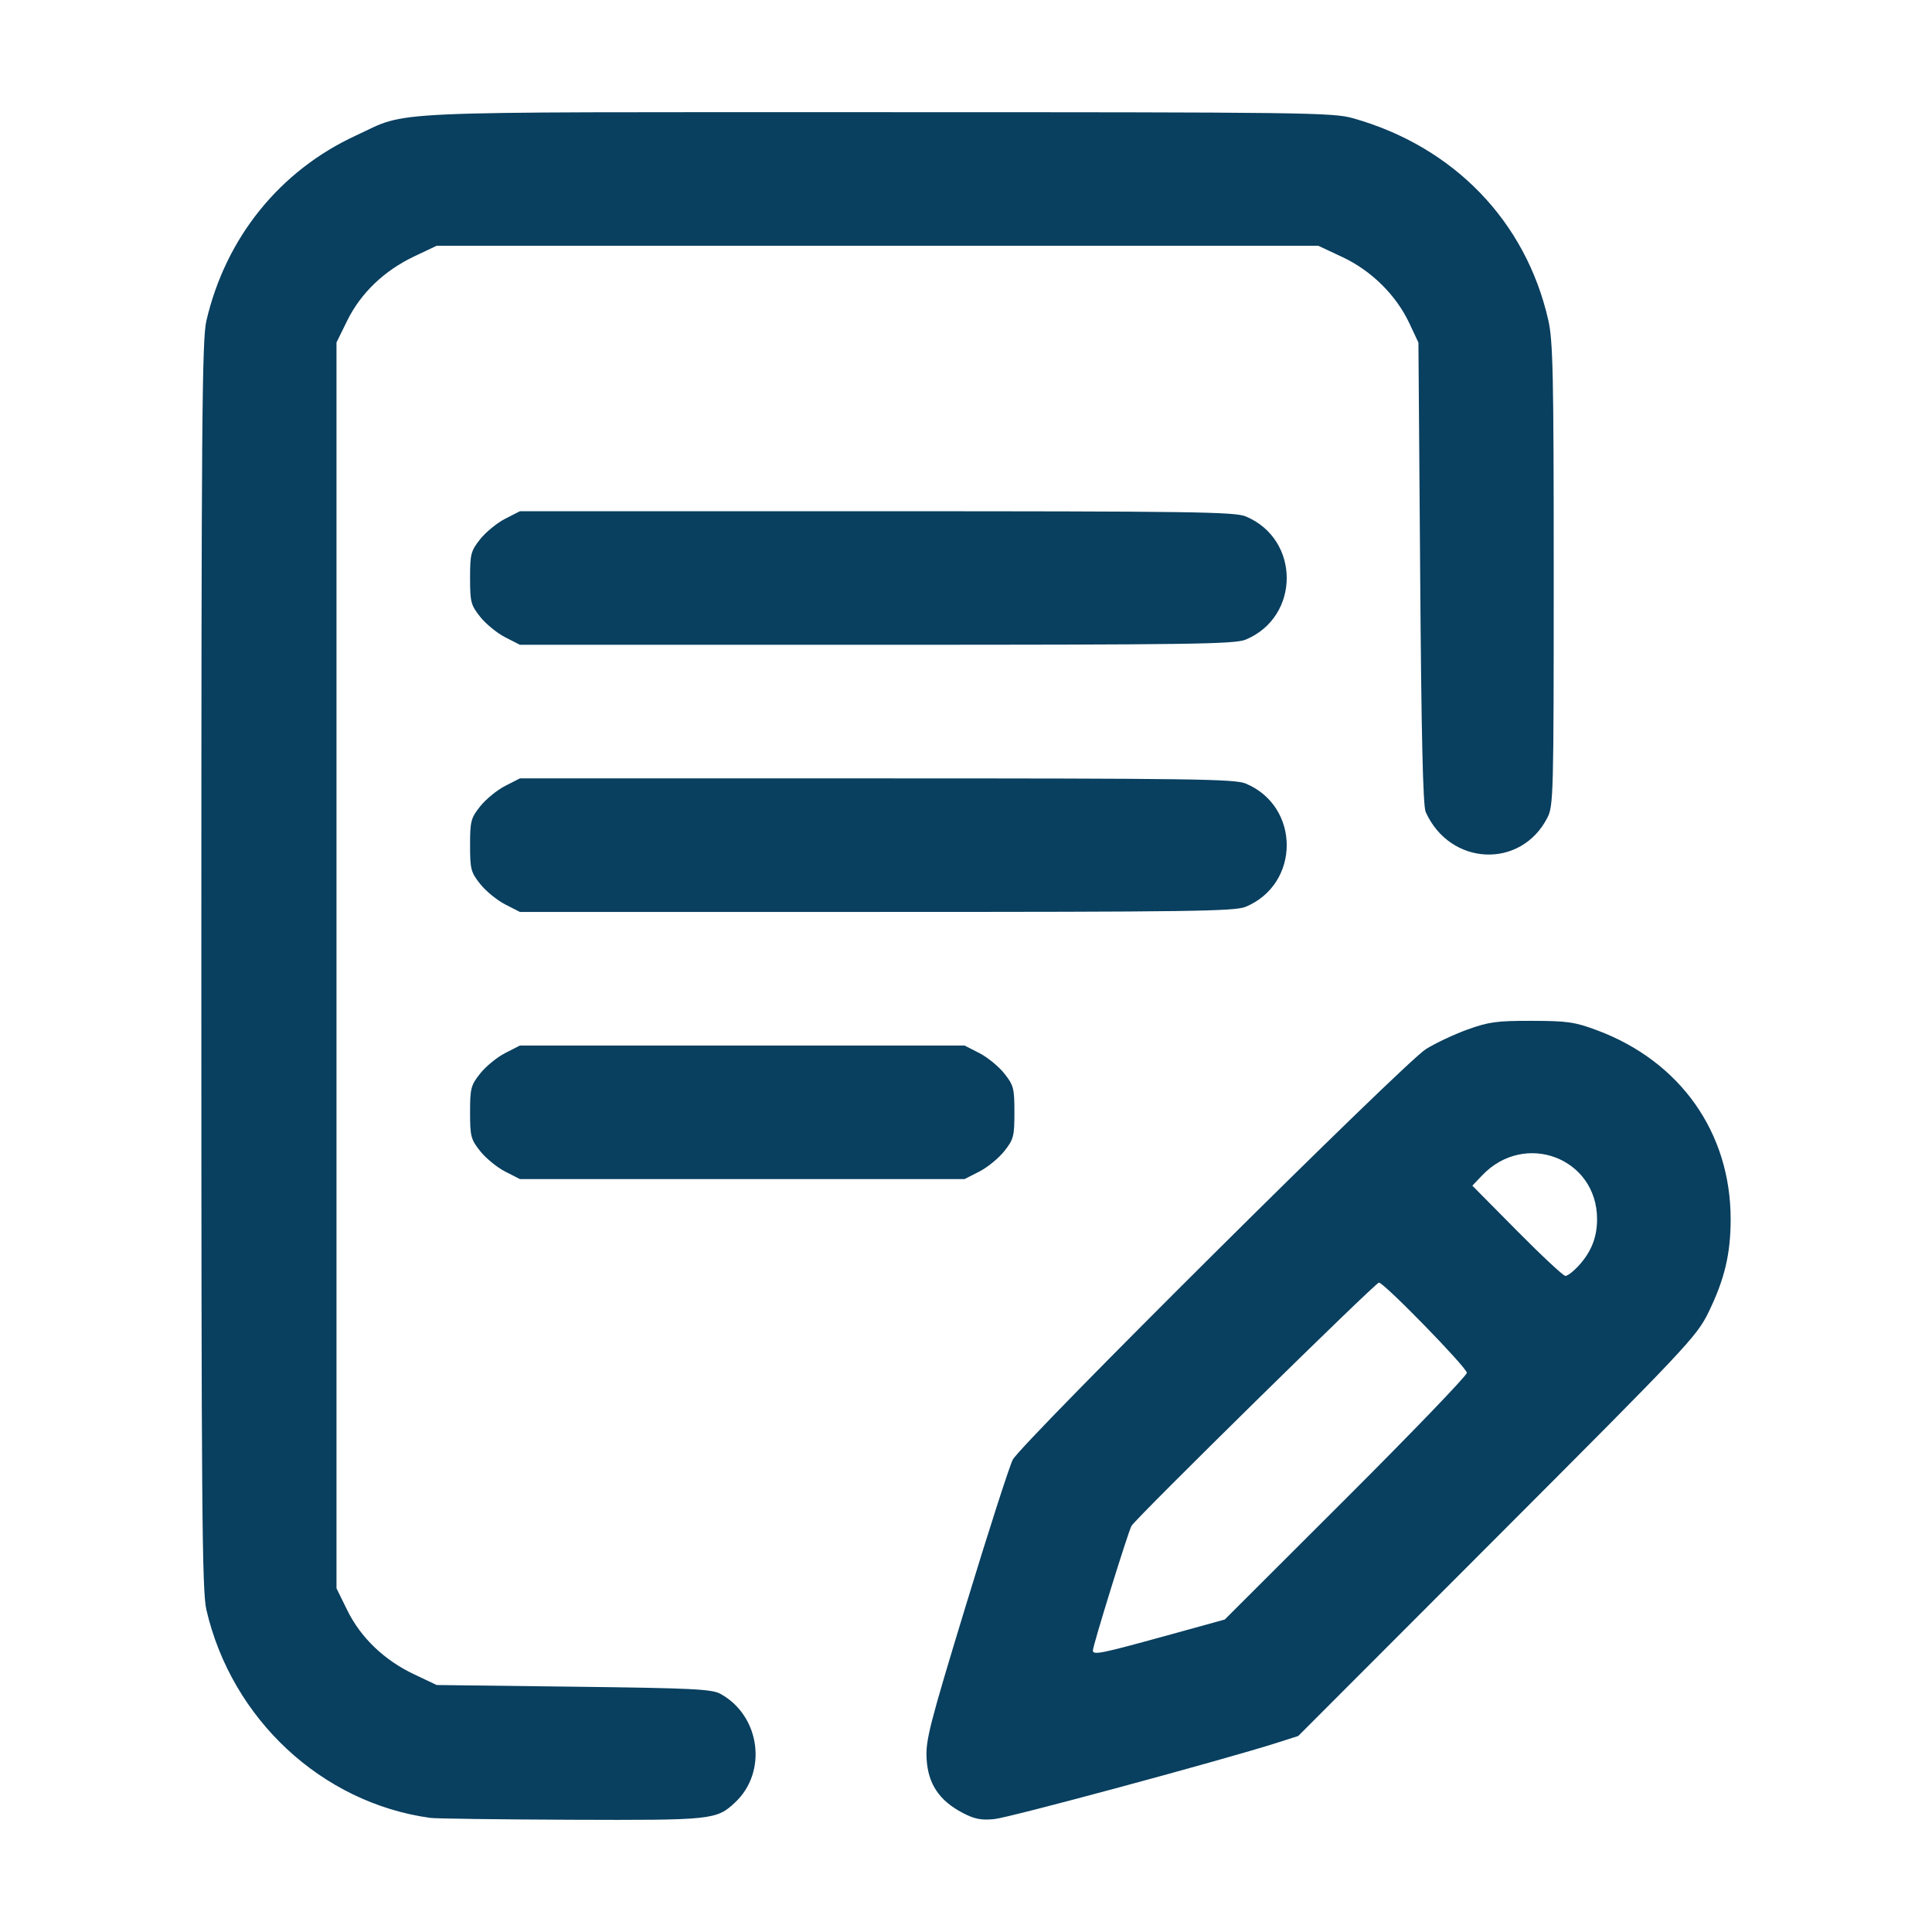 <?xml version="1.0" encoding="UTF-8" standalone="no"?>

<svg
   width="100%"
   height="100%"
   viewBox="0 0 67.733 67.733"
   version="1.1"
   id="svg5"
   xmlns="http://www.w3.org/2000/svg"
   xmlns:svg="http://www.w3.org/2000/svg">
    <path
       style="fill:#093f5f;stroke-width:0.117;fill-opacity:1"
       d="M 15.075,63.731 C 11.282,63.206 8.123,60.268 7.236,56.439 7.082,55.776 7.059,52.881 7.059,33.844 c 0,-19.036 0.023,-21.931 0.176,-22.595 C 7.912,8.333 9.807,5.984 12.479,4.751 14.388,3.87 12.988,3.933 30.763,3.933 c 15.103,0 15.961,0.011 16.683,0.215 3.523,0.997 6.046,3.607 6.834,7.071 0.166,0.731 0.191,1.875 0.191,8.927 0,7.721 -0.01,8.108 -0.223,8.523 -0.928,1.81 -3.417,1.692 -4.266,-0.203 -0.095,-0.211 -0.152,-2.679 -0.193,-8.377 L 49.728,12.011 49.412,11.337 C 48.949,10.349 48.081,9.49 47.064,9.013 L 46.216,8.616 H 30.763 15.309 L 14.522,8.989 c -1.049,0.497 -1.873,1.286 -2.346,2.246 l -0.379,0.771 v 21.839 21.839 l 0.379,0.771 c 0.473,0.961 1.297,1.75 2.346,2.246 l 0.787,0.373 4.8,0.059 c 4.174,0.051 4.846,0.084 5.151,0.252 1.396,0.77 1.658,2.737 0.507,3.81 -0.65,0.606 -0.795,0.622 -5.742,0.603 -2.529,-0.01 -4.757,-0.039 -4.95,-0.066 z m 18.68,-0.171 c -0.824,-0.431 -1.217,-1.014 -1.269,-1.886 -0.039,-0.659 0.09,-1.167 1.381,-5.406 0.783,-2.573 1.521,-4.865 1.639,-5.093 0.304,-0.585 13.72,-13.919 14.484,-14.395 0.337,-0.21 0.996,-0.52 1.463,-0.688 0.741,-0.267 1.031,-0.306 2.255,-0.303 1.247,0.003 1.503,0.04 2.283,0.331 2.917,1.089 4.683,3.587 4.683,6.622 0,1.219 -0.214,2.116 -0.783,3.278 -0.409,0.836 -0.764,1.213 -7.404,7.86 l -6.974,6.982 -0.761,0.243 c -1.858,0.593 -9.364,2.619 -9.892,2.67 -0.461,0.045 -0.696,-0.001 -1.105,-0.215 z m 7.039,-6.19 2.144,-0.592 4.244,-4.237 c 2.334,-2.33 4.244,-4.316 4.244,-4.412 0,-0.182 -2.906,-3.163 -3.083,-3.163 -0.122,0 -8.518,8.255 -8.675,8.53 -0.116,0.202 -1.353,4.195 -1.353,4.366 0,0.17 0.277,0.115 2.48,-0.493 z M 55.312,44.41 c 0.468,-0.501 0.679,-1.018 0.679,-1.667 0,-2.144 -2.534,-3.109 -4.03,-1.535 l -0.343,0.36 1.566,1.582 c 0.861,0.87 1.625,1.582 1.696,1.582 0.072,0 0.266,-0.145 0.431,-0.322 z M 17.712,41.074 c -0.284,-0.145 -0.677,-0.466 -0.874,-0.713 -0.33,-0.415 -0.358,-0.521 -0.358,-1.365 0,-0.844 0.028,-0.95 0.358,-1.365 0.197,-0.247 0.59,-0.568 0.874,-0.713 l 0.516,-0.263 h 7.794 7.794 l 0.516,0.263 c 0.284,0.145 0.677,0.466 0.874,0.713 0.33,0.415 0.358,0.521 0.358,1.365 0,0.844 -0.028,0.95 -0.358,1.365 -0.197,0.247 -0.59,0.568 -0.874,0.713 L 33.815,41.337 H 26.021 18.227 Z m 0,-9.366 c -0.284,-0.145 -0.677,-0.466 -0.874,-0.713 -0.33,-0.415 -0.358,-0.521 -0.358,-1.365 0,-0.844 0.028,-0.95 0.358,-1.365 0.197,-0.247 0.59,-0.568 0.874,-0.713 l 0.516,-0.263 h 12.506 c 11.023,0 12.557,0.021 12.939,0.181 1.917,0.801 1.917,3.519 0,4.32 -0.382,0.16 -1.917,0.181 -12.939,0.181 H 18.227 Z m 0,-9.366 c -0.284,-0.145 -0.677,-0.466 -0.874,-0.713 -0.33,-0.415 -0.358,-0.521 -0.358,-1.365 0,-0.844 0.028,-0.95 0.358,-1.365 0.197,-0.247 0.59,-0.568 0.874,-0.713 l 0.516,-0.263 h 12.506 c 11.023,0 12.557,0.021 12.939,0.181 1.917,0.801 1.917,3.519 0,4.32 -0.382,0.16 -1.917,0.181 -12.939,0.181 H 18.227 Z"
       id="path908" />
</svg>
